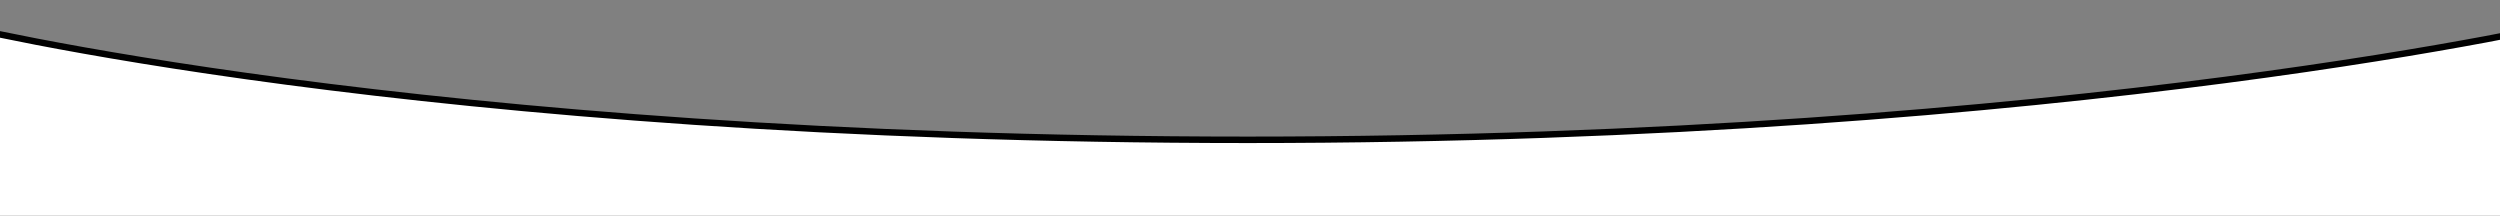 <?xml version="1.0" standalone="yes"?>
<svg xmlns="http://www.w3.org/2000/svg" width="580" height="50" preserveAspectRatio="none" viewBox="0 0 580 50"  style="zoom: 1;">
 <rect x="0" y="0" width="580" height="50" fill="#808080" stroke="none"/>
 <g>
  <title>Layer 1</title>
  <path d="M-11.5,5.438 c0,0 108,27 301,27 c193,0 309,-27.875 307.5,-27.438 c-1.5,0.438 -0.5,55.438 -0.5,55.438 c0,0 -606,-1 -605.5,-1.438 c-0.5,0.438 -2.5,-53.562 -2.5,-53.562  z " id="svg_1" stroke="null" stroke-width="1.5" fill="#fff"></path>
 </g>
</svg>